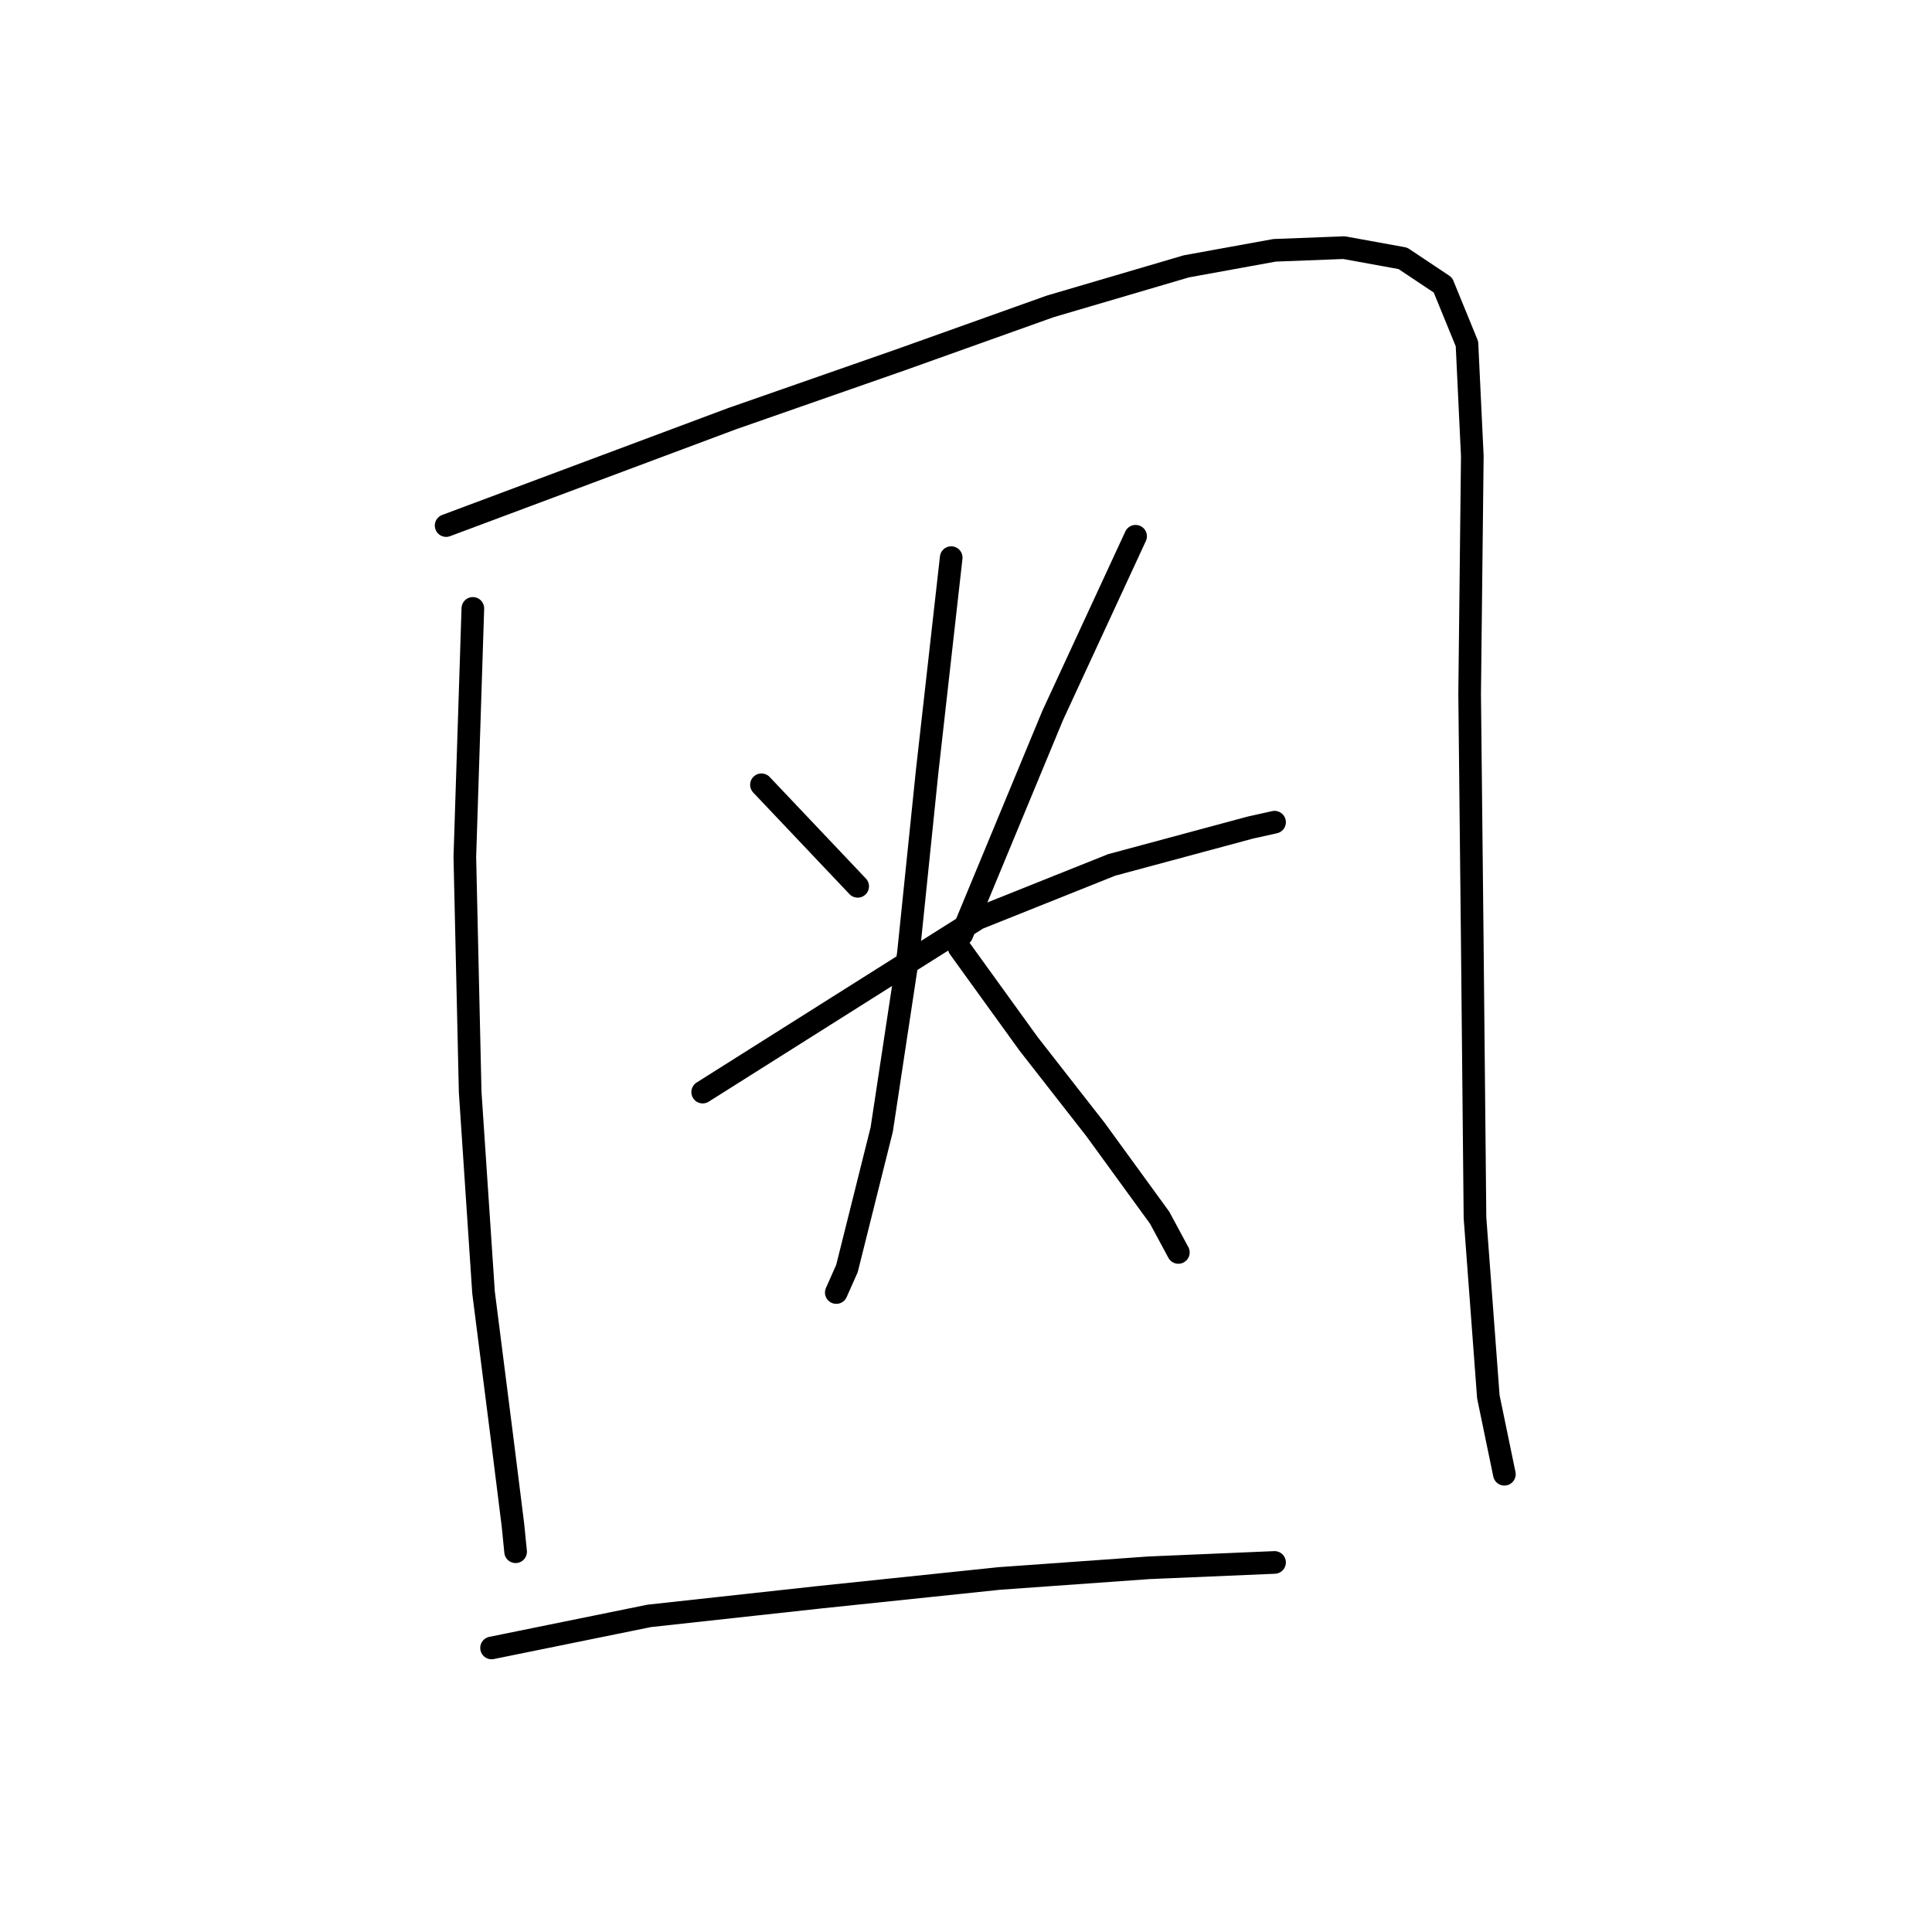 <?xml version="1.0" standalone="no"?>
    <svg width="256" height="256" xmlns="http://www.w3.org/2000/svg" version="1.1">
    <polyline stroke="black" stroke-width="3" stroke-linecap="round" fill="transparent" stroke-linejoin="round" points="62.655 80.617 61.593 113.548 62.301 144.709 64.072 171.267 66.55 190.742 67.967 202.073 68.321 205.614 68.321 205.614 " />
        <polyline stroke="black" stroke-width="3" stroke-linecap="round" fill="transparent" stroke-linejoin="round" points="59.114 69.64 97.003 55.476 119.311 47.686 139.141 40.604 157.2 35.292 168.885 33.168 178.092 32.814 185.882 34.23 191.194 37.771 194.38 45.561 195.089 60.433 194.735 91.948 195.089 125.234 195.443 161.352 197.213 185.077 199.338 195.345 199.338 195.345 " />
        <polyline stroke="black" stroke-width="3" stroke-linecap="round" fill="transparent" stroke-linejoin="round" points="100.898 103.988 113.646 117.443 113.646 117.443 " />
        <polyline stroke="black" stroke-width="3" stroke-linecap="round" fill="transparent" stroke-linejoin="round" points="150.472 71.056 139.495 94.781 127.456 123.817 127.456 123.817 " />
        <polyline stroke="black" stroke-width="3" stroke-linecap="round" fill="transparent" stroke-linejoin="round" points="93.108 144.709 129.58 121.693 147.285 114.611 165.698 109.653 168.885 108.945 168.885 108.945 " />
        <polyline stroke="black" stroke-width="3" stroke-linecap="round" fill="transparent" stroke-linejoin="round" points="126.039 73.889 122.852 102.217 120.374 126.296 116.833 149.667 112.229 168.08 110.813 171.267 110.813 171.267 " />
        <polyline stroke="black" stroke-width="3" stroke-linecap="round" fill="transparent" stroke-linejoin="round" points="127.102 125.588 136.308 138.335 145.161 149.667 153.659 161.352 156.138 165.955 156.138 165.955 " />
        <polyline stroke="black" stroke-width="3" stroke-linecap="round" fill="transparent" stroke-linejoin="round" points="65.134 218.362 86.026 214.113 108.688 211.634 132.413 209.155 152.243 207.739 168.885 207.031 168.885 207.031 " />
        </svg>